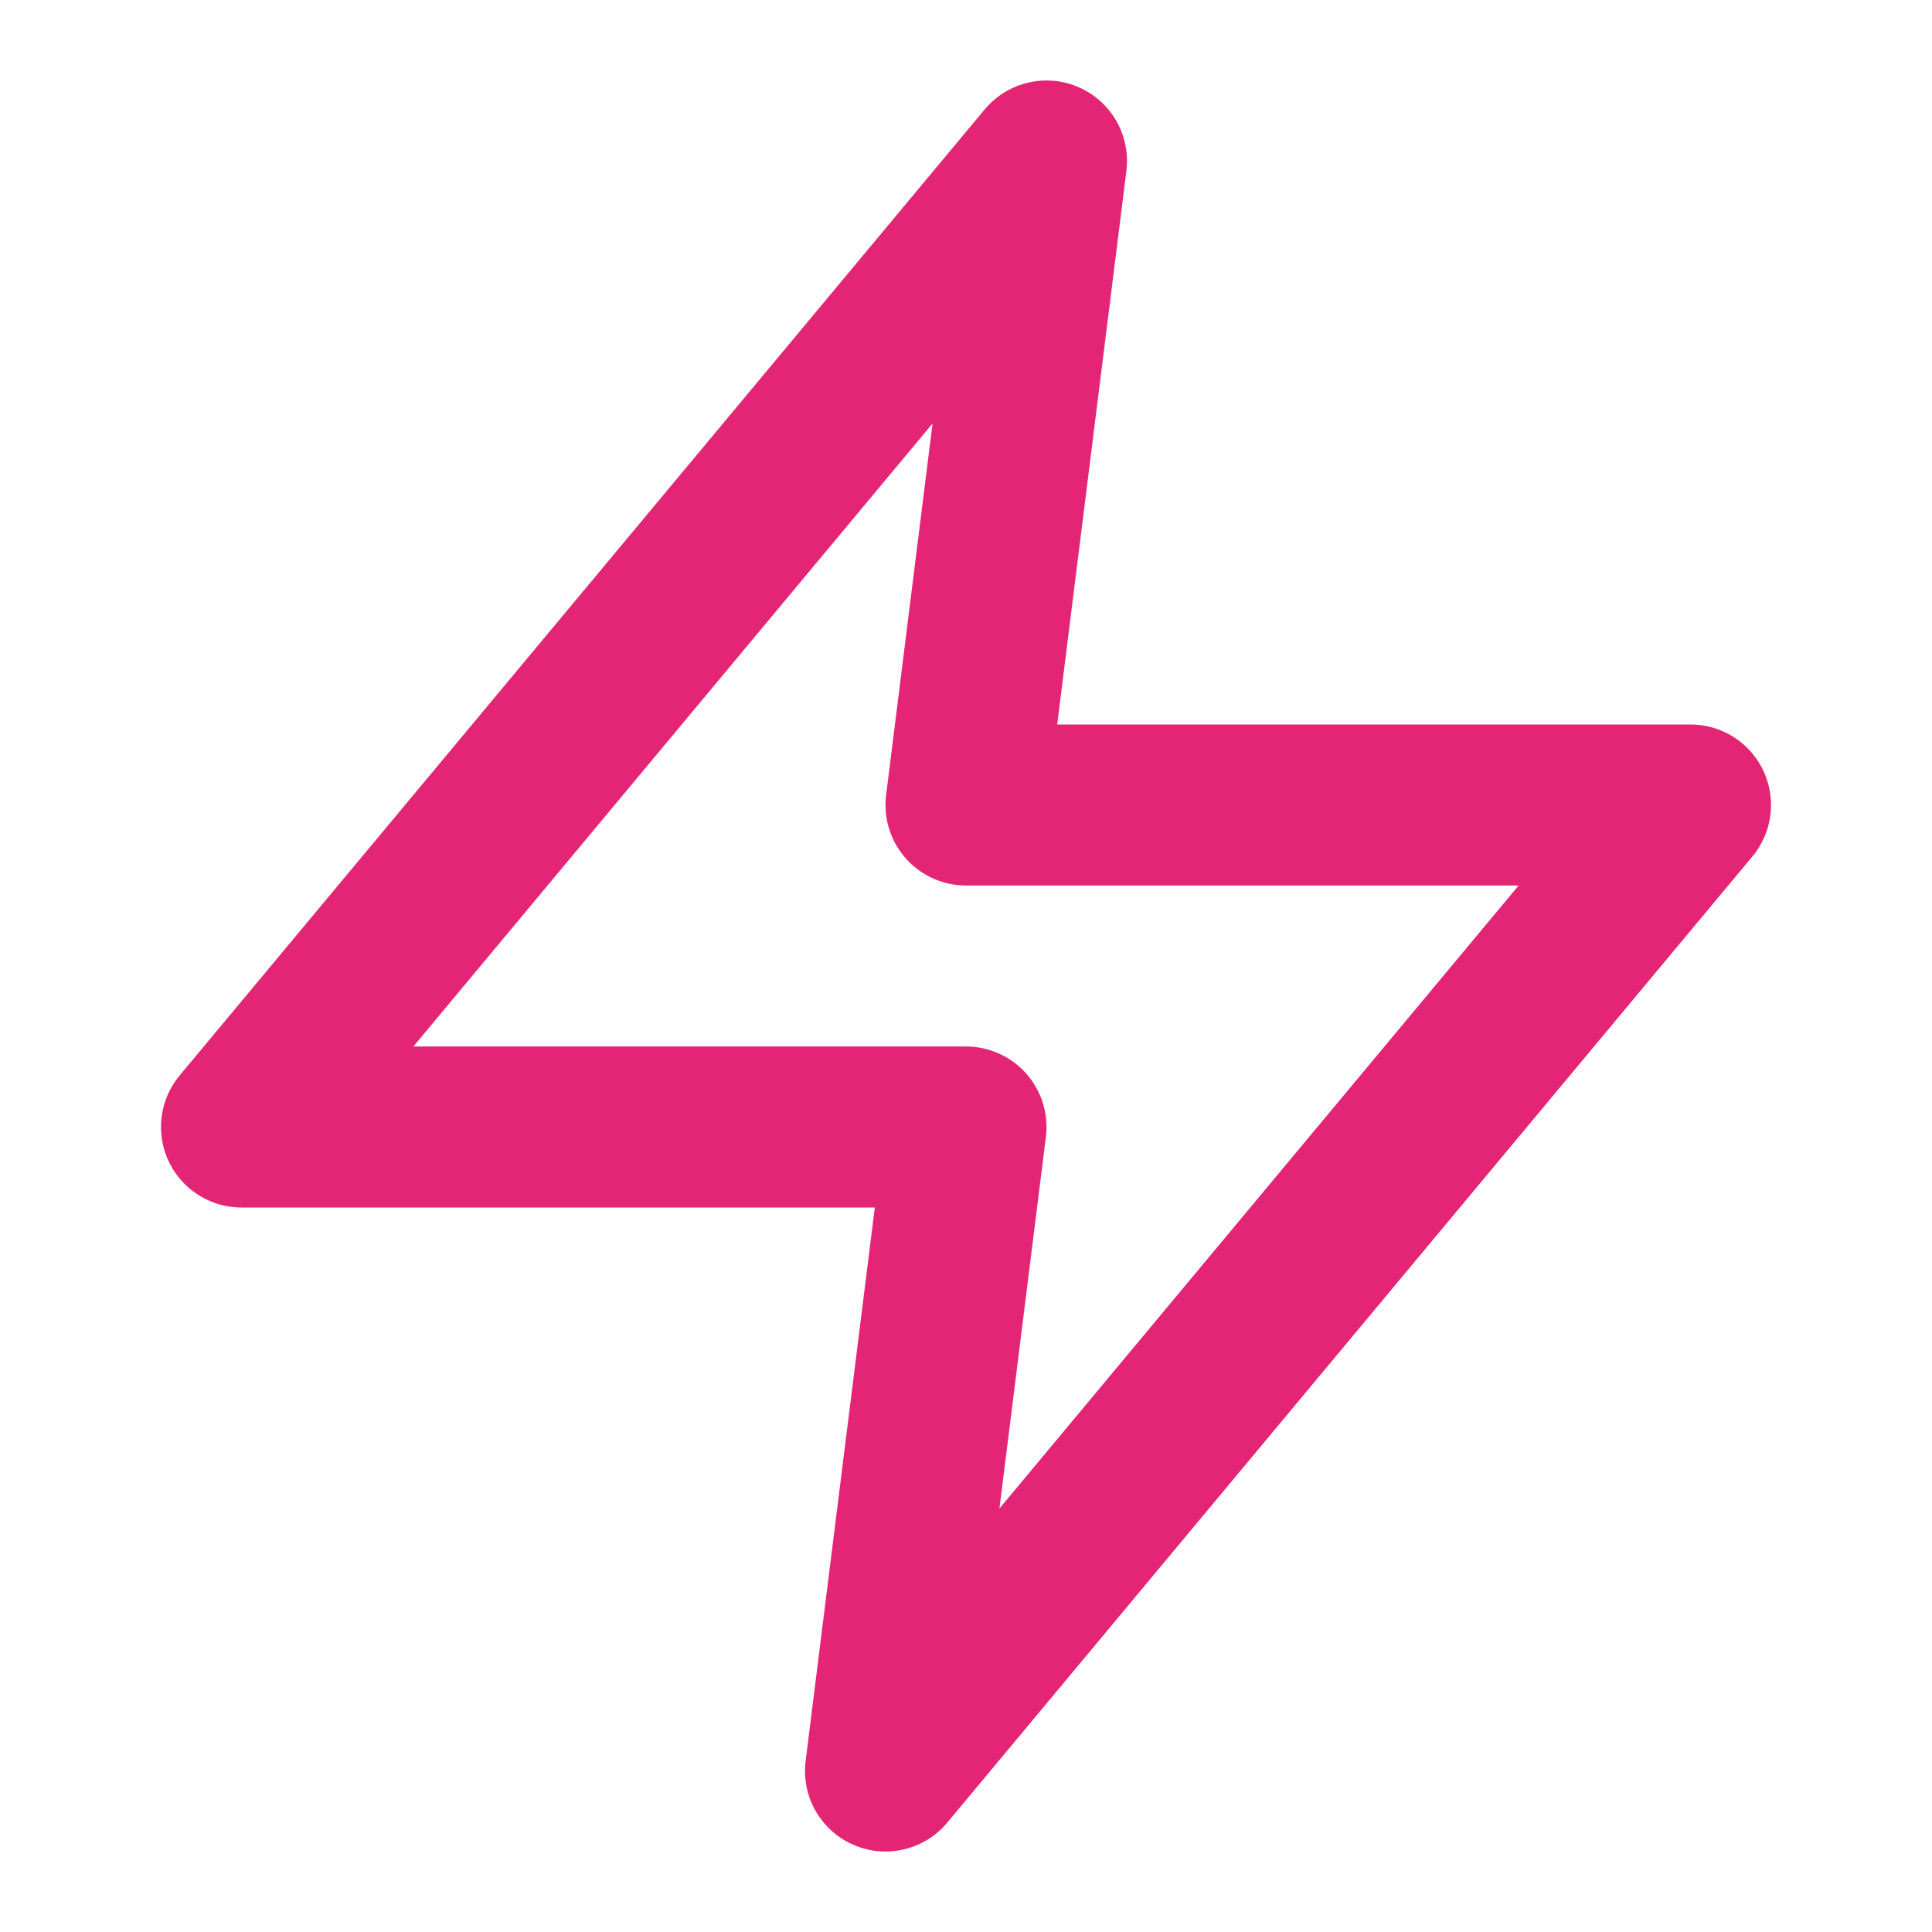 <svg xmlns="http://www.w3.org/2000/svg" width="24" height="24" viewBox="0 0 24 24" fill="none" stroke="currentColor" stroke-width="2" stroke-linecap="round" stroke-linejoin="round" class="feather feather-zap" color="#e42575"><polygon points="13 2 3 14 12 14 11 22 21 10 12 10 13 2"></polygon></svg>